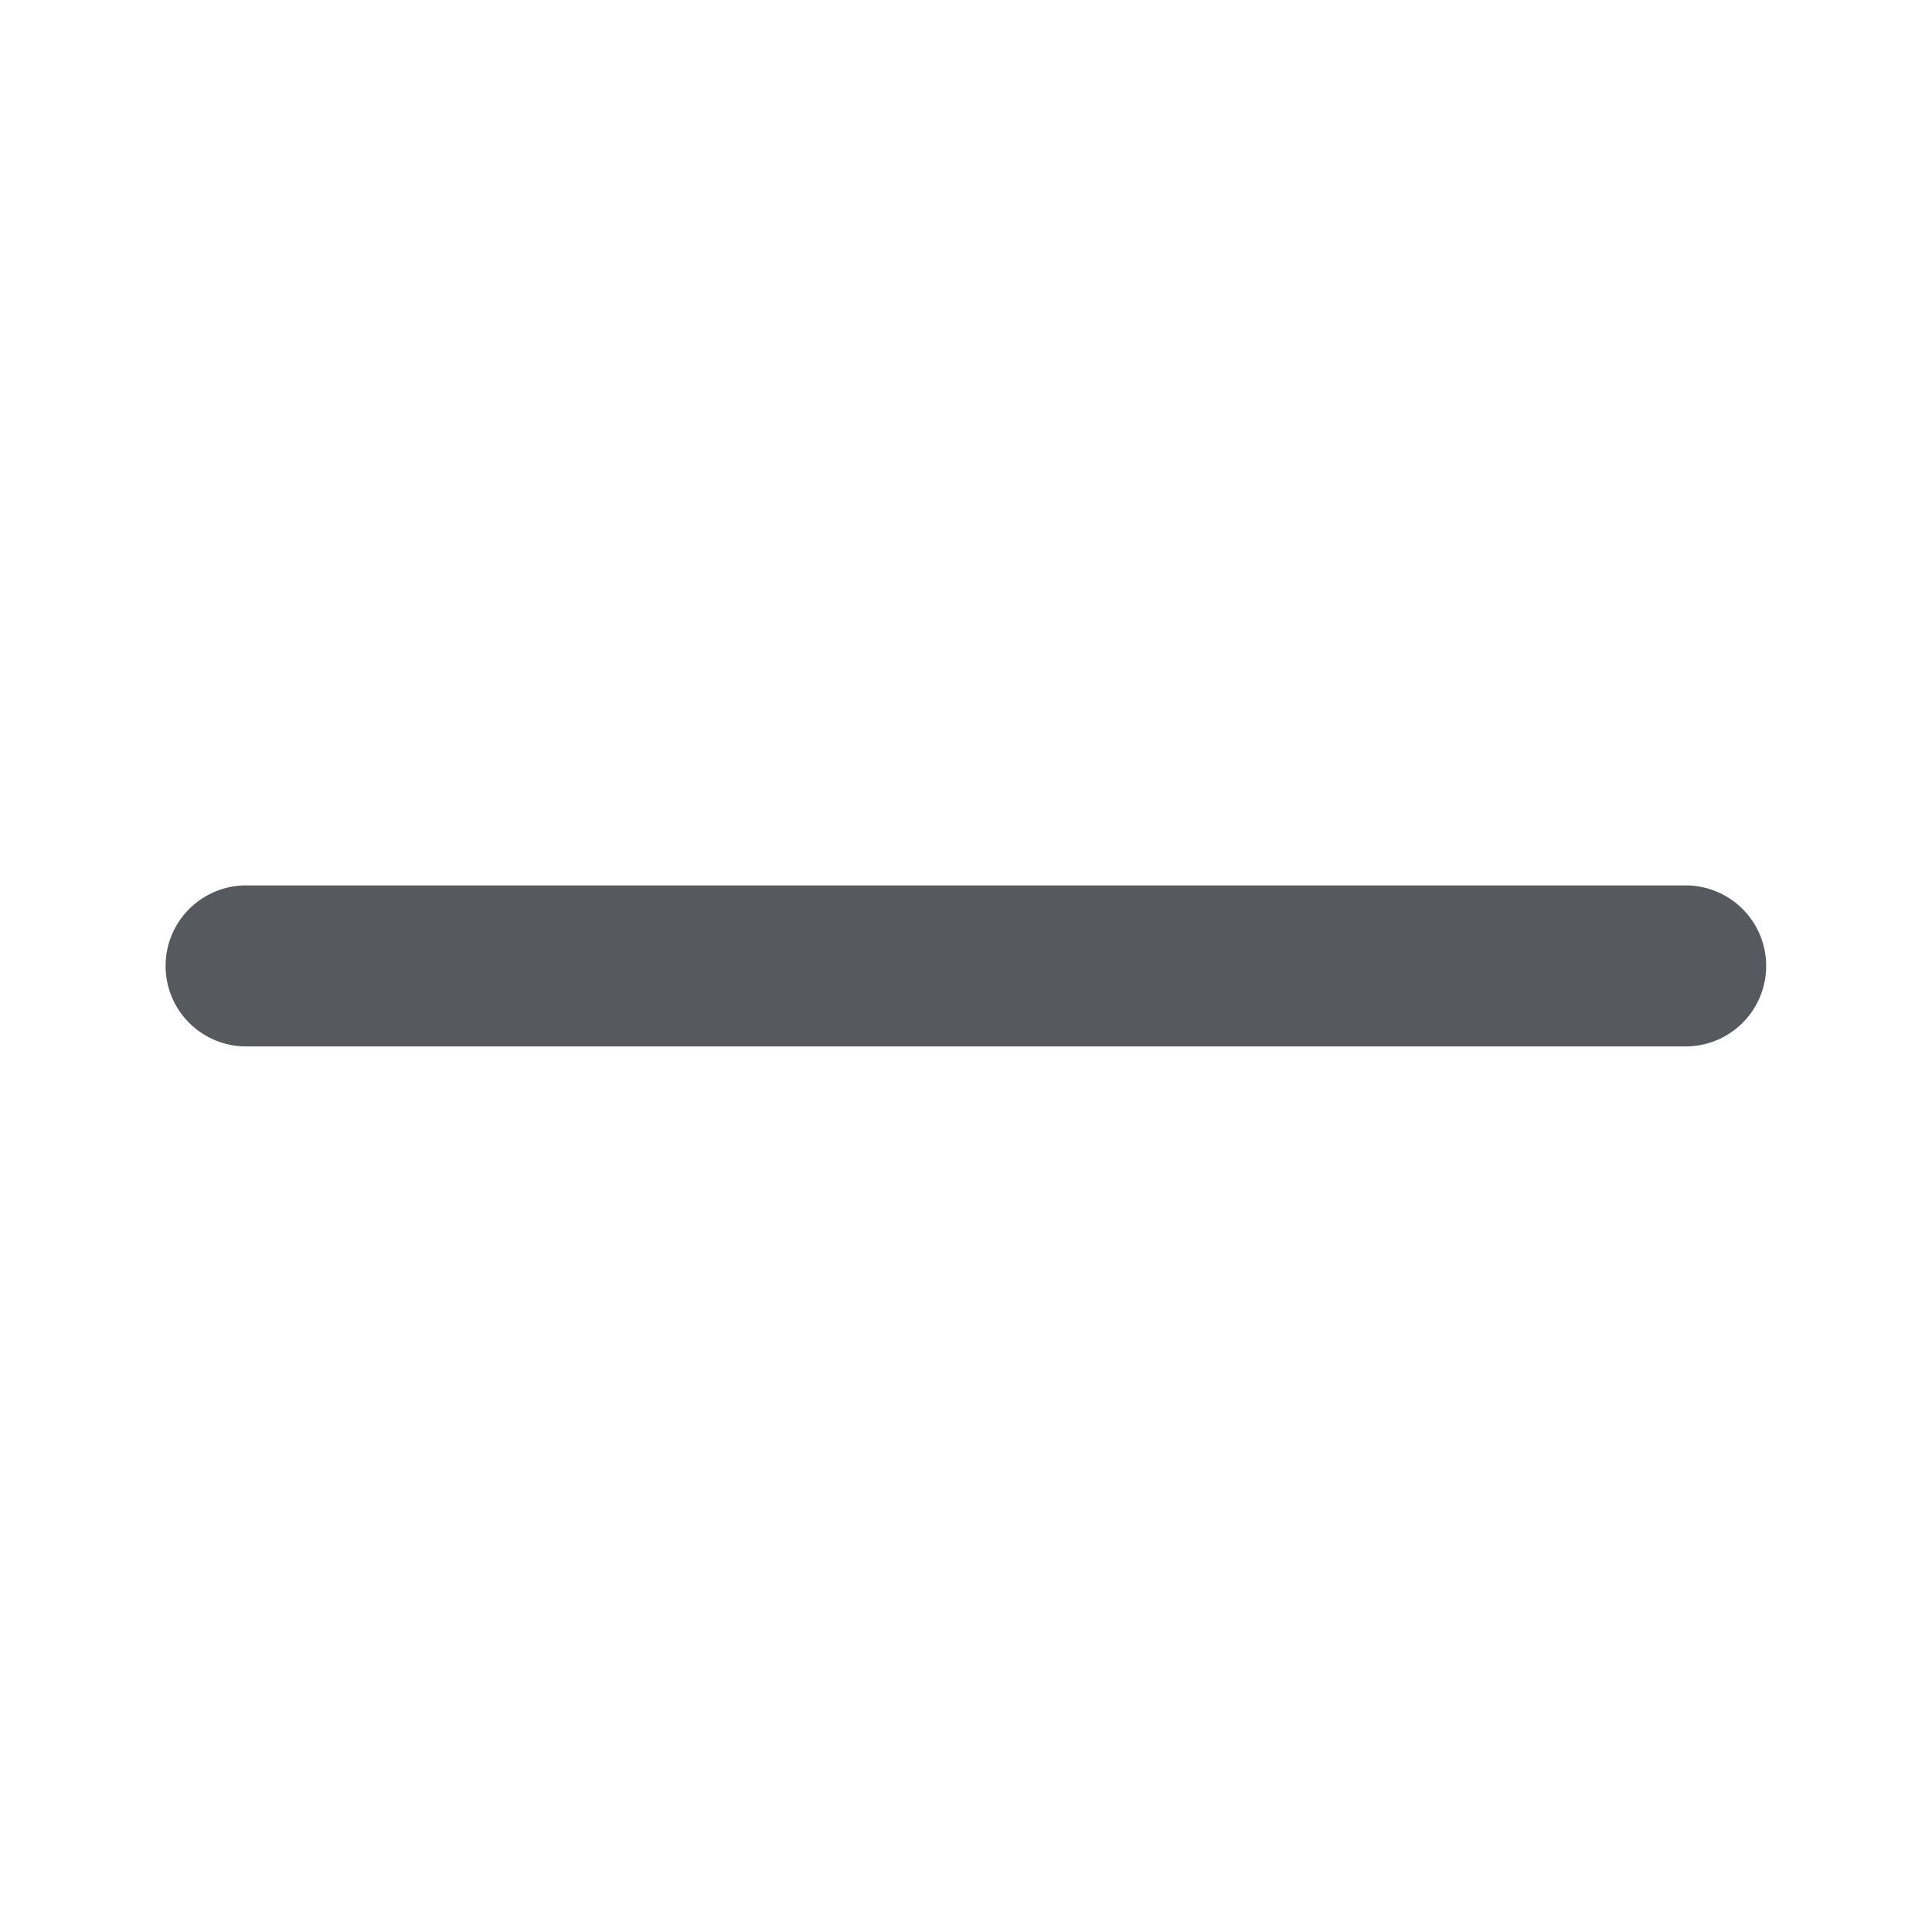 <svg xmlns="http://www.w3.org/2000/svg" width="24" height="24" viewBox="0 0 24 24"><defs><style>.a{fill:none;}.b{fill:#565a5e;}</style></defs><rect class="a" width="24" height="24"/><path class="b" d="M1375.417,431.1a1,1,0,1,0,0,2H1393.3a1,1,0,1,0,0-2Z" transform="translate(-1372.36 -420.101)"/></svg>